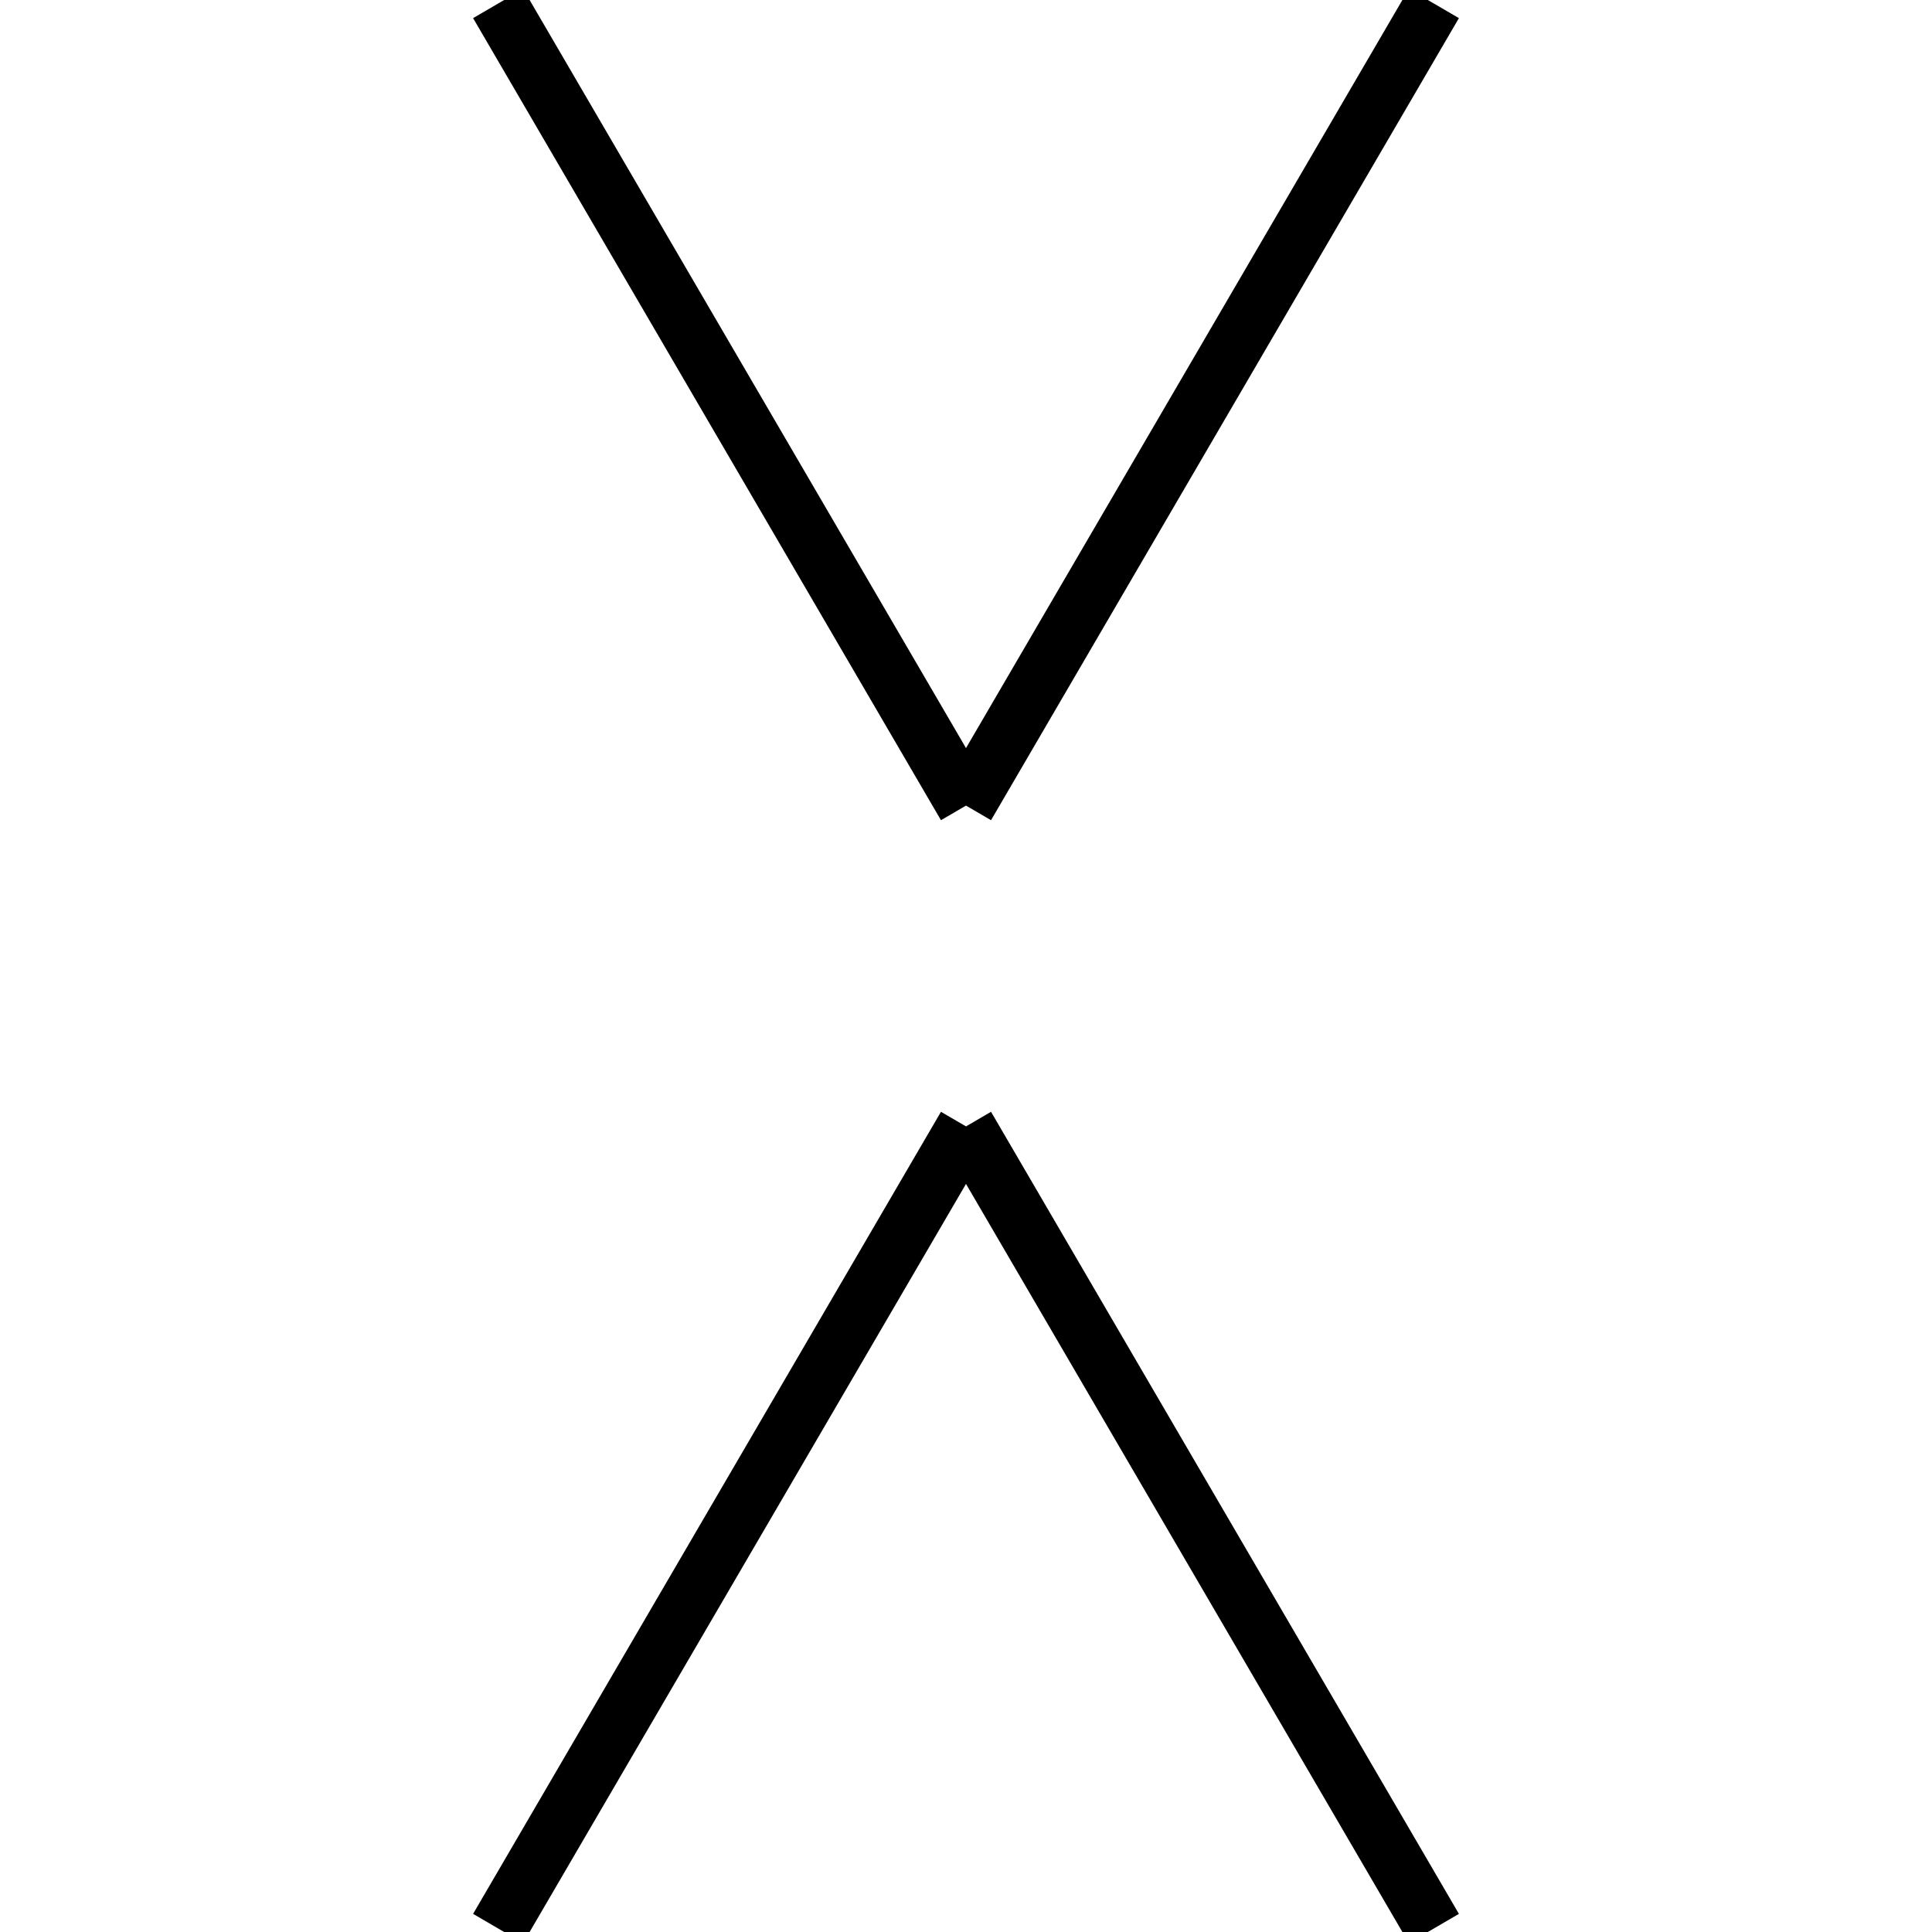 <?xml version="1.0" standalone="no"?><svg xmlns="http://www.w3.org/2000/svg" width="400.000" height="400.000" viewBox="0.0 0.0 400.000 400.000" version="1.1">
  <title>Produce by Acme CAD Converter</title>
  <desc>Produce by Acme CAD Converter</desc>
<g id="0" display="visible">
<g><path d="M103.13 0.73L200 166.79M200 166.79L296.87 0.73"
fill="none" stroke="black" stroke-width="12"/>
</g>
<g><path d="M296.87 399.27L200 233.21M200 233.21L103.13 399.27"
fill="none" stroke="black" stroke-width="12"/>
</g>
</g>
</svg>
